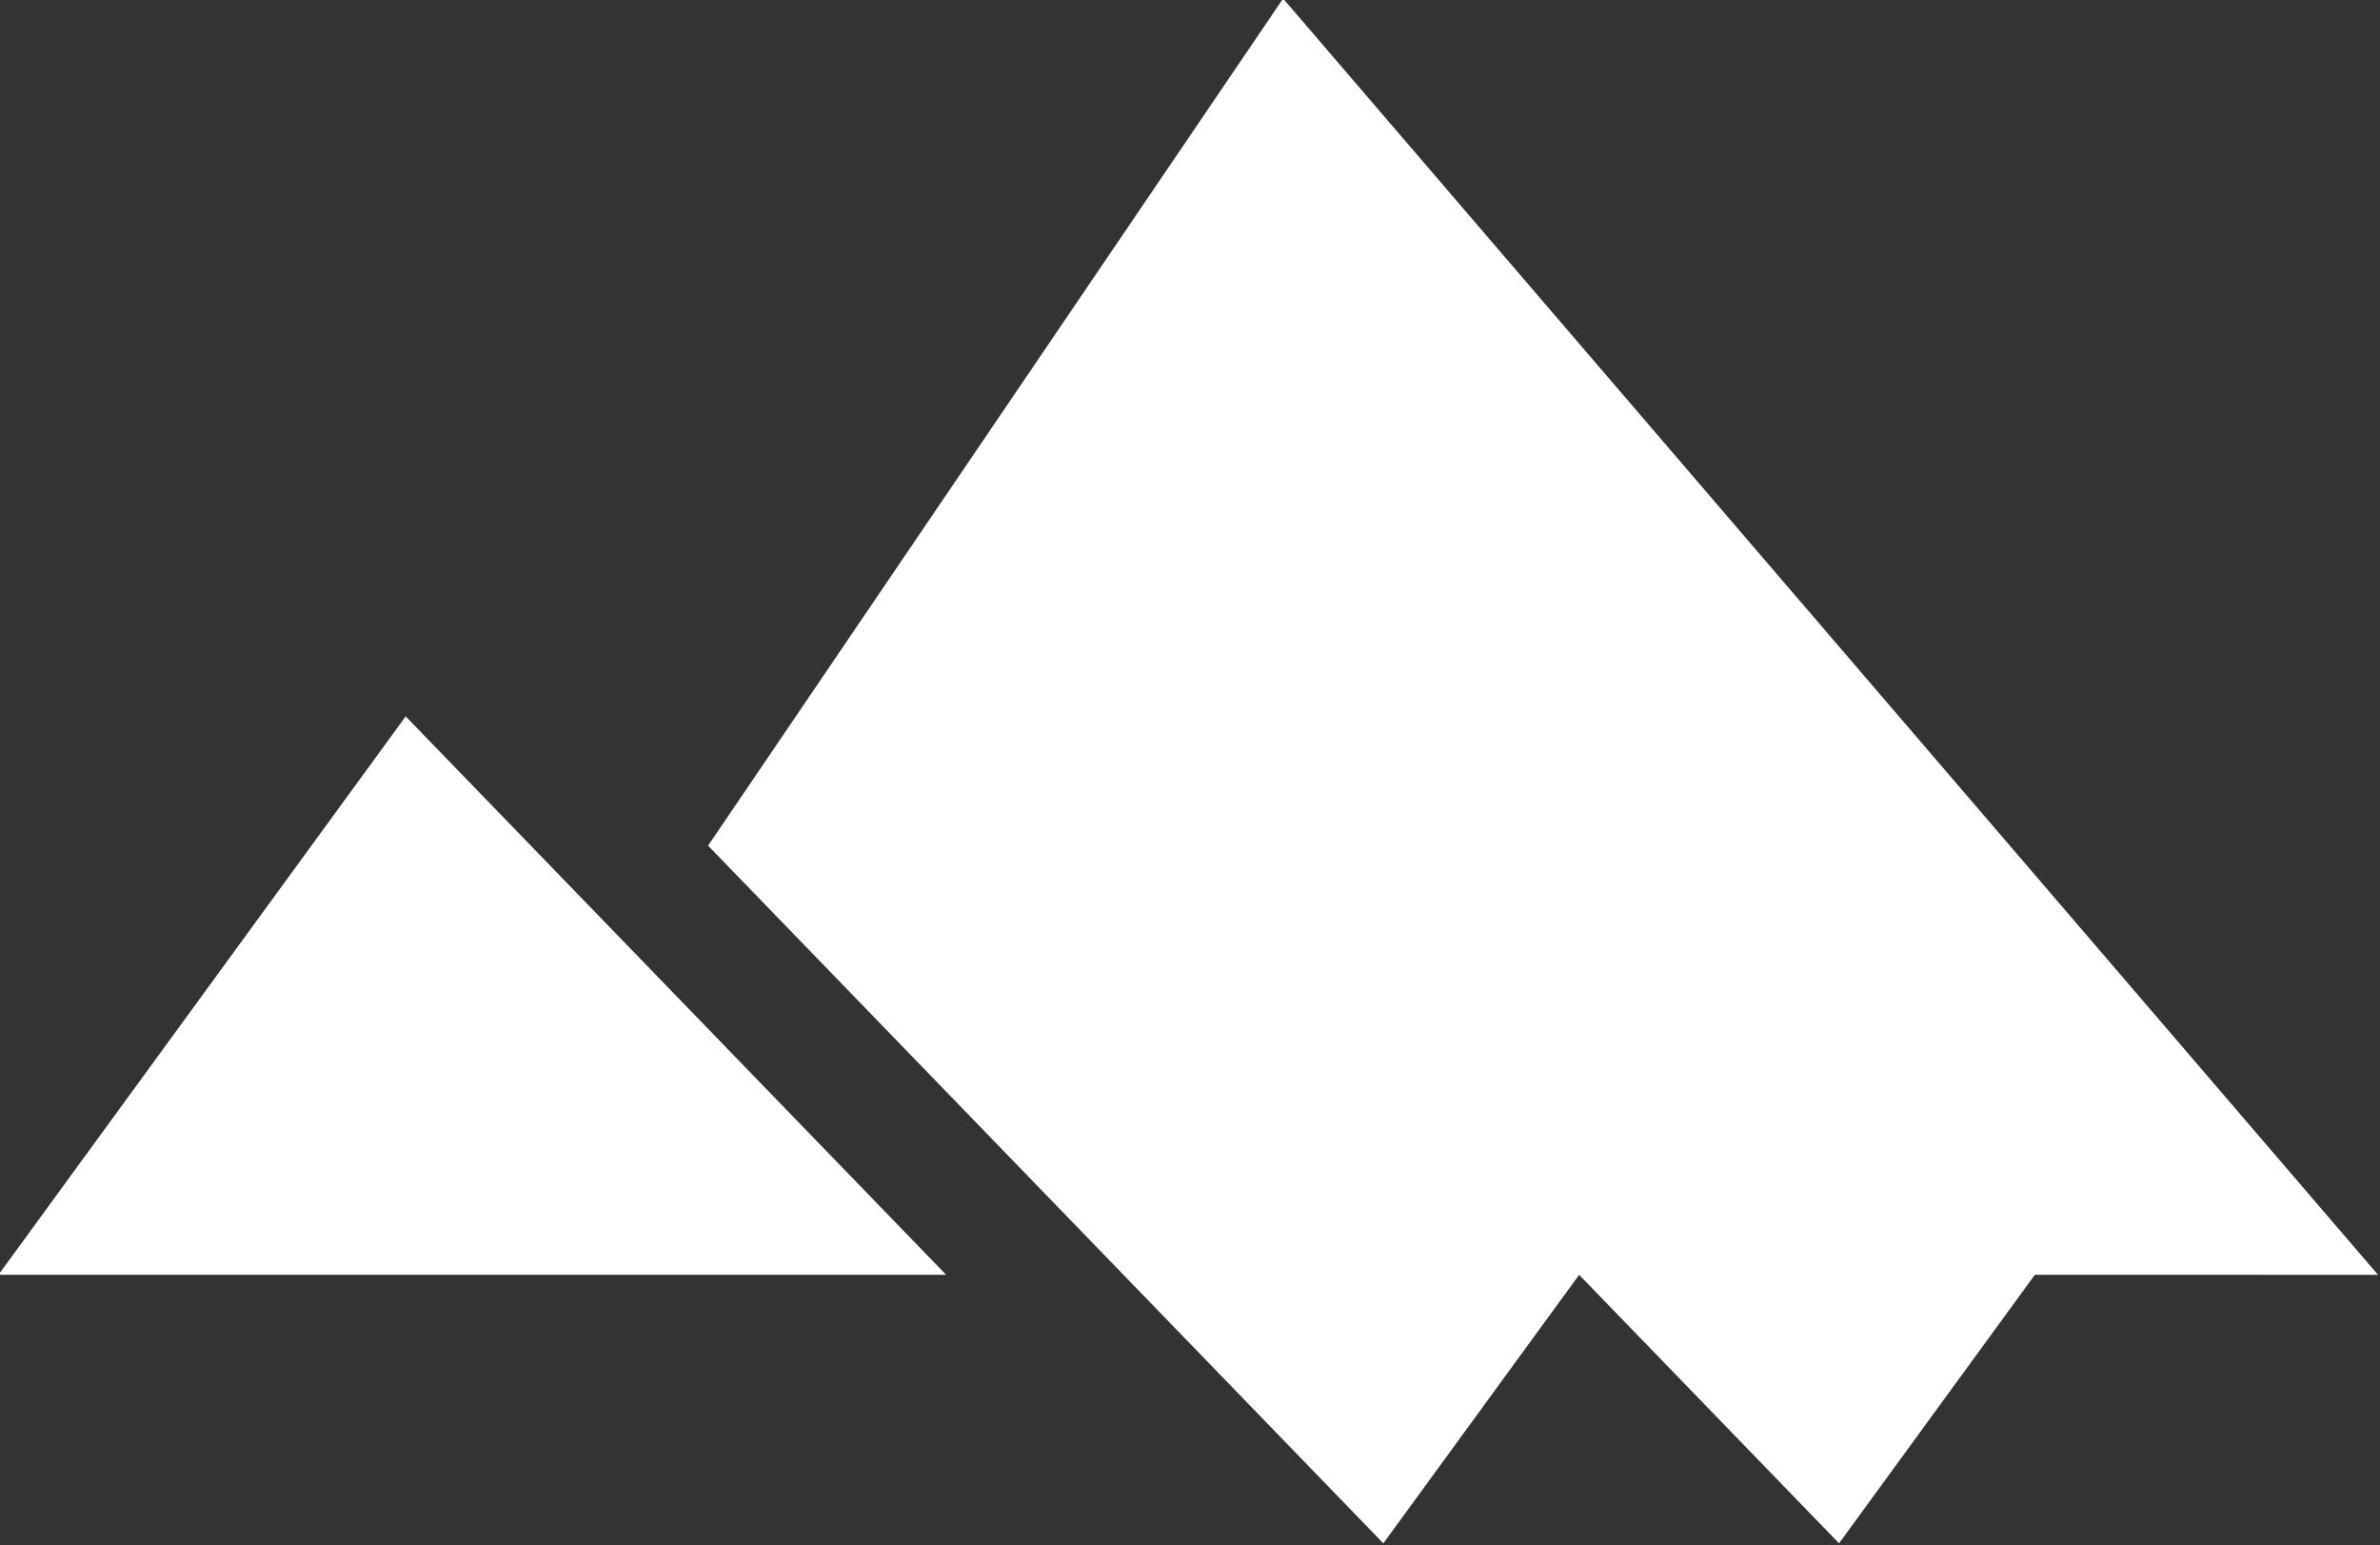 <?xml version="1.0" encoding="UTF-8" standalone="no"?>
<svg
   xmlns:dc="http://purl.org/dc/elements/1.1/"
   xmlns:cc="http://creativecommons.org/ns#"
   xmlns:rdf="http://www.w3.org/1999/02/22-rdf-syntax-ns#"
   xmlns:svg="http://www.w3.org/2000/svg"
   xmlns="http://www.w3.org/2000/svg"
   id="svg7912"
   version="1.1"
   viewBox="0 0 154.027 100"
   height="100mm"
   width="154.027mm">
  <rect x="0" y="0" width="154.027" height="100" fill="#333333" stroke="none"/>
  <defs
     id="defs7906" />
  <g
     transform="translate(-88.672,-48.834)"
     id="layer1">
    <g
       style="fill:#ffffff"
       transform="matrix(1.313,0,0,1.313,-348.311,-364.351)"
       id="g7894">
      <path
         id="path7892"
         d="m 396.057,314.617 -28.343,41.754 33.283,34.391 9.651,-13.236 12.81,13.236 9.651,-13.236 16.914,1e-4 z M 379.447,377.525 352.809,350 332.738,377.525 Z"
         style="fill:#ffffff;fill-opacity:1;fill-rule:evenodd;stroke:none;stroke-width:1px;stroke-linecap:butt;stroke-linejoin:miter;stroke-opacity:1" />
    </g>
  </g>
</svg>
